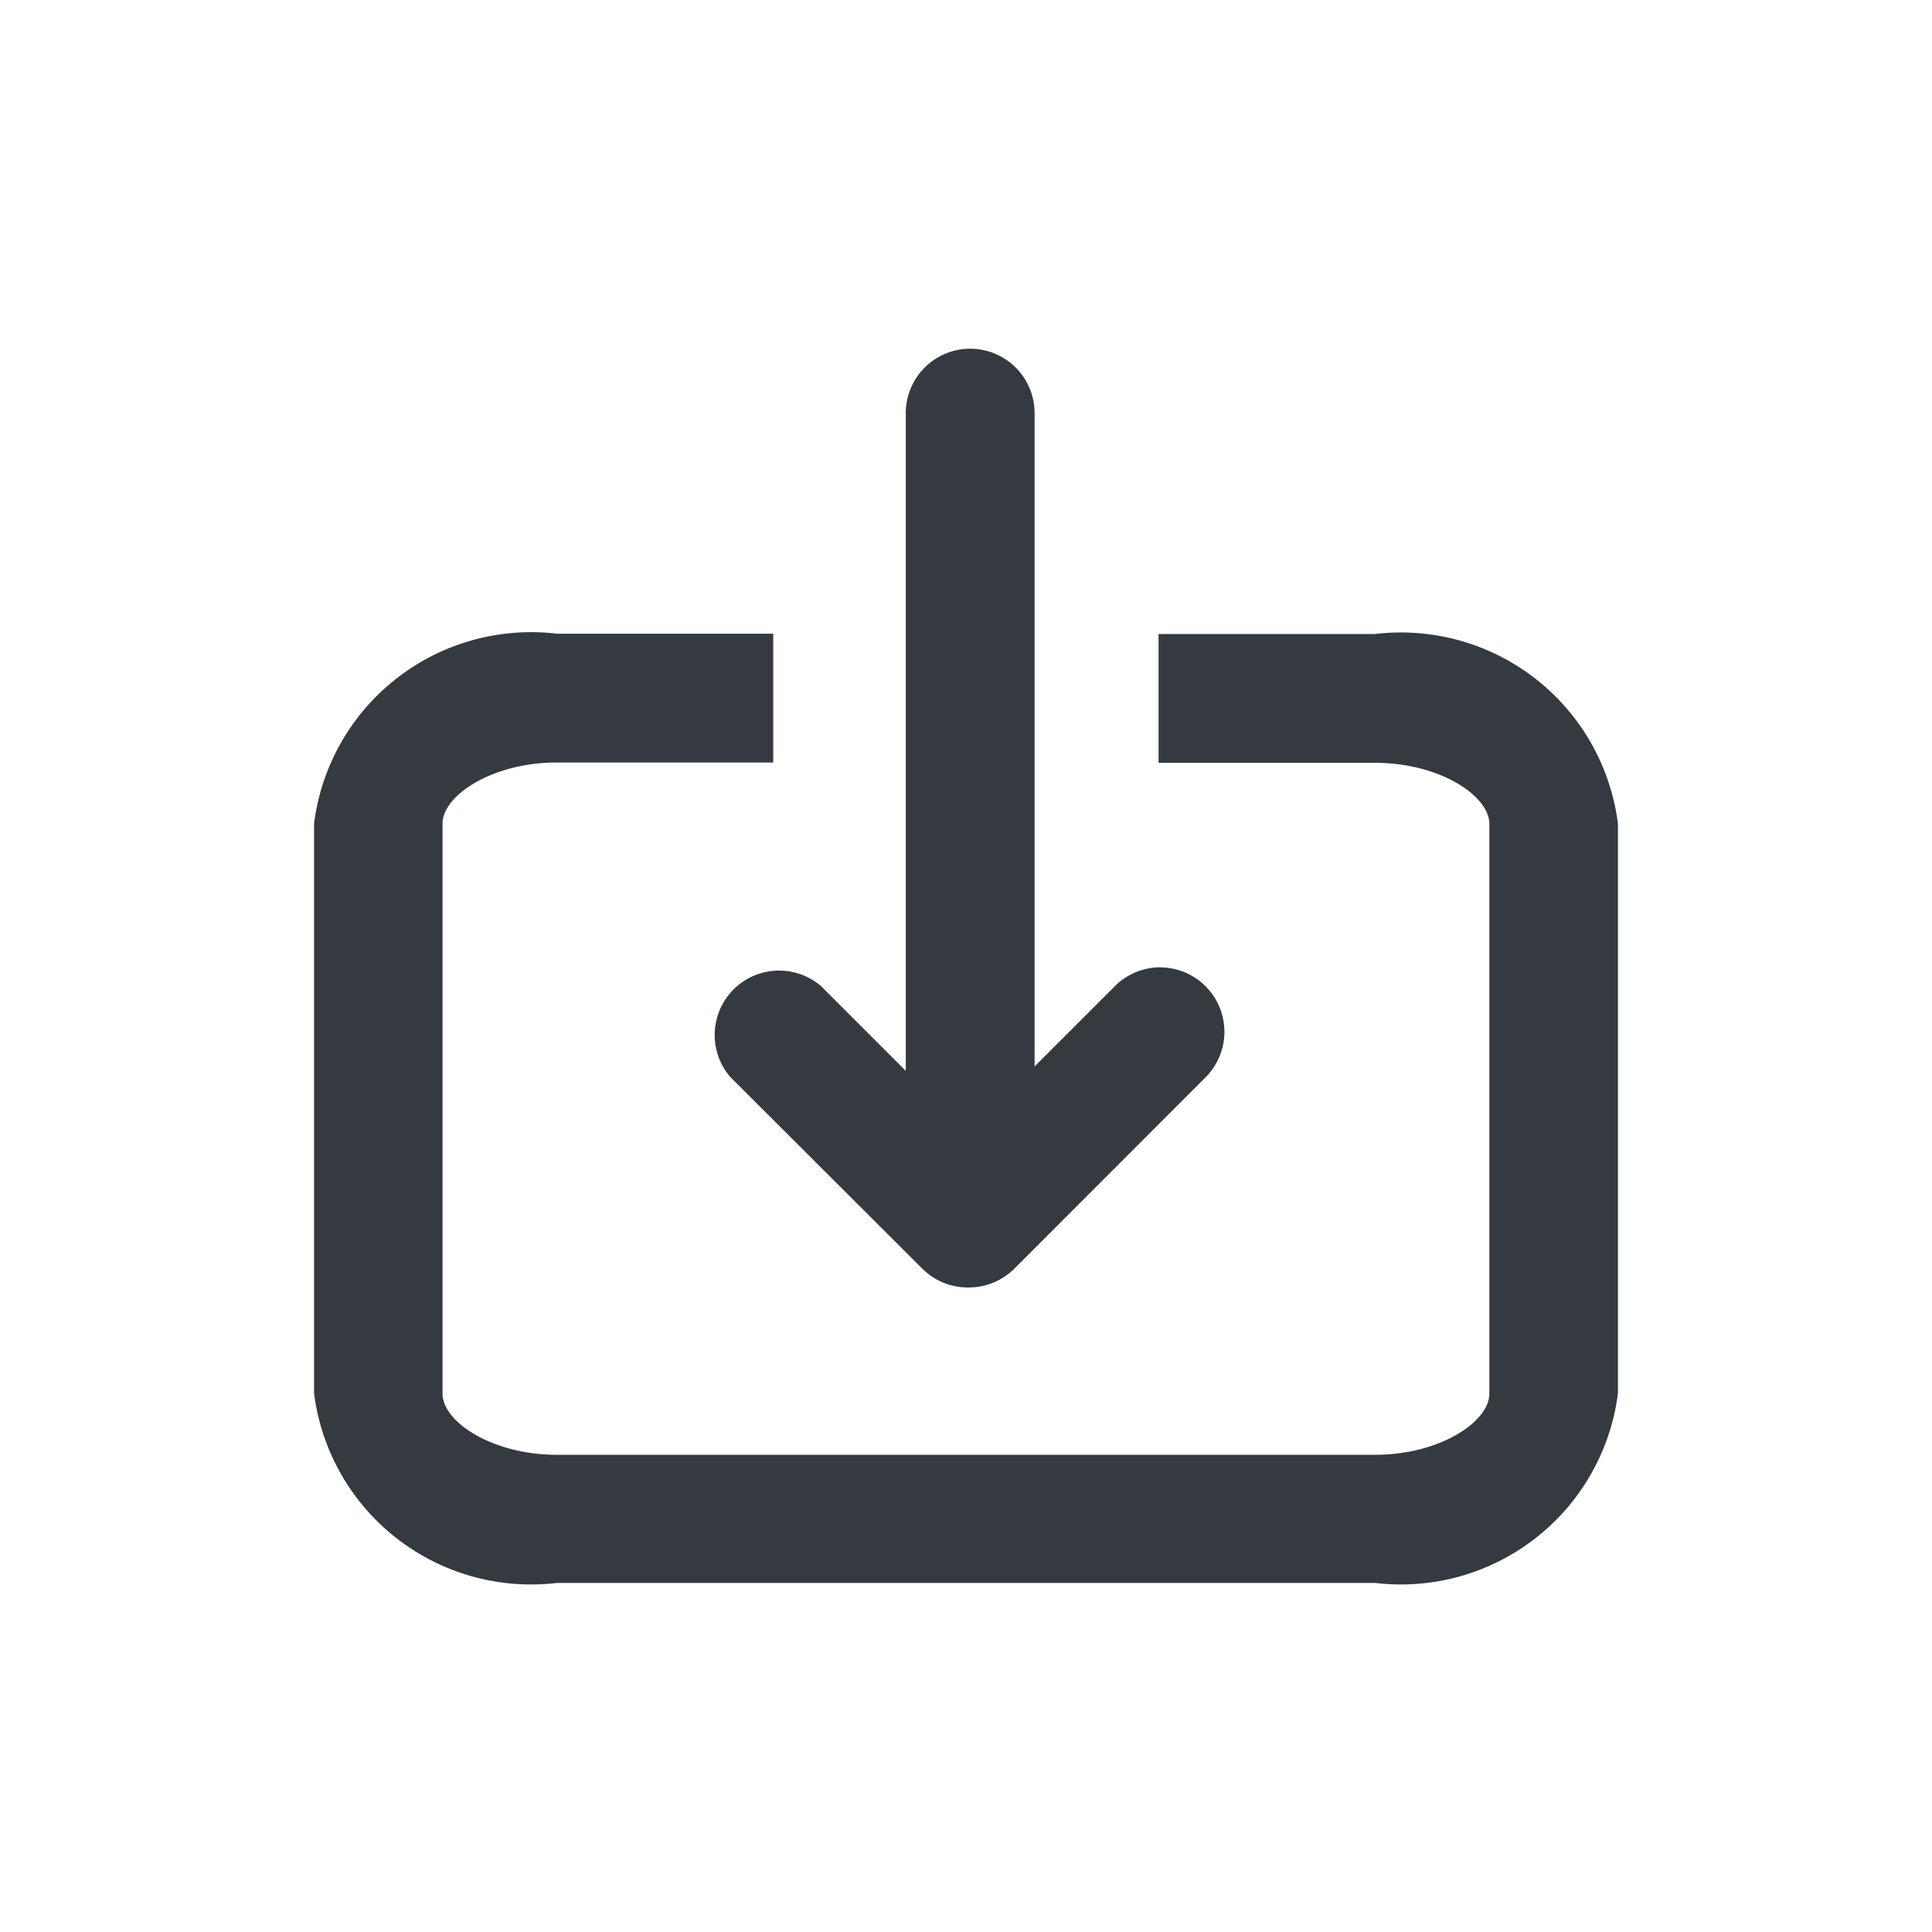 <svg xmlns="http://www.w3.org/2000/svg" width="18" height="18" viewBox="0 0 18 18">
    <defs>
        <style>
            .cls-1{fill:#fff;stroke:#707070}.cls-2{clip-path:url(#clip-path)}.cls-3{fill:#343a40}
        </style>
        <clipPath id="clip-path">
            <path id="Rectangle_1696" d="M0 0h18v18H0z" class="cls-1" data-name="Rectangle 1696" transform="translate(1491 92)"/>
        </clipPath>
    </defs>
    <g id="Mask_Group_94" class="cls-2" data-name="Mask Group 94" transform="translate(-1491 -92)">
        <g id="export" transform="translate(1493.026 93.251)">
            <path id="Path_3306" d="M10.785 6.21H8.768v1.2h2.017c.6 0 1.065.306 1.065.57v5.307c0 .264-.465.57-1.065.57H3.162c-.6 0-1.065-.306-1.065-.57v-5.31c0-.264.465-.57 1.065-.57h2.016v-1.2H3.162A2.038 2.038 0 0 0 .9 7.977v5.307a2.038 2.038 0 0 0 2.262 1.767h7.624a2.038 2.038 0 0 0 2.262-1.767V7.977a2.038 2.038 0 0 0-2.263-1.767z" class="cls-3" data-name="Path 3306" transform="translate(0 -1.554)"/>
            <path id="Path_3307" d="M6.439 2.983a.6.6 0 0 0 .423-.175l.749-.749v6.087a.6.6 0 1 0 1.2 0V2.018l.79.79a.6.6 0 0 0 .846-.846L8.657.175A.6.6 0 0 0 8.234 0h-.009A.6.6 0 0 0 7.8.175L6.015 1.961a.6.6 0 0 0 .423 1.021z" class="cls-3" data-name="Path 3307" transform="rotate(180 7.612 5.372)"/>
        </g>
    </g>
</svg>
